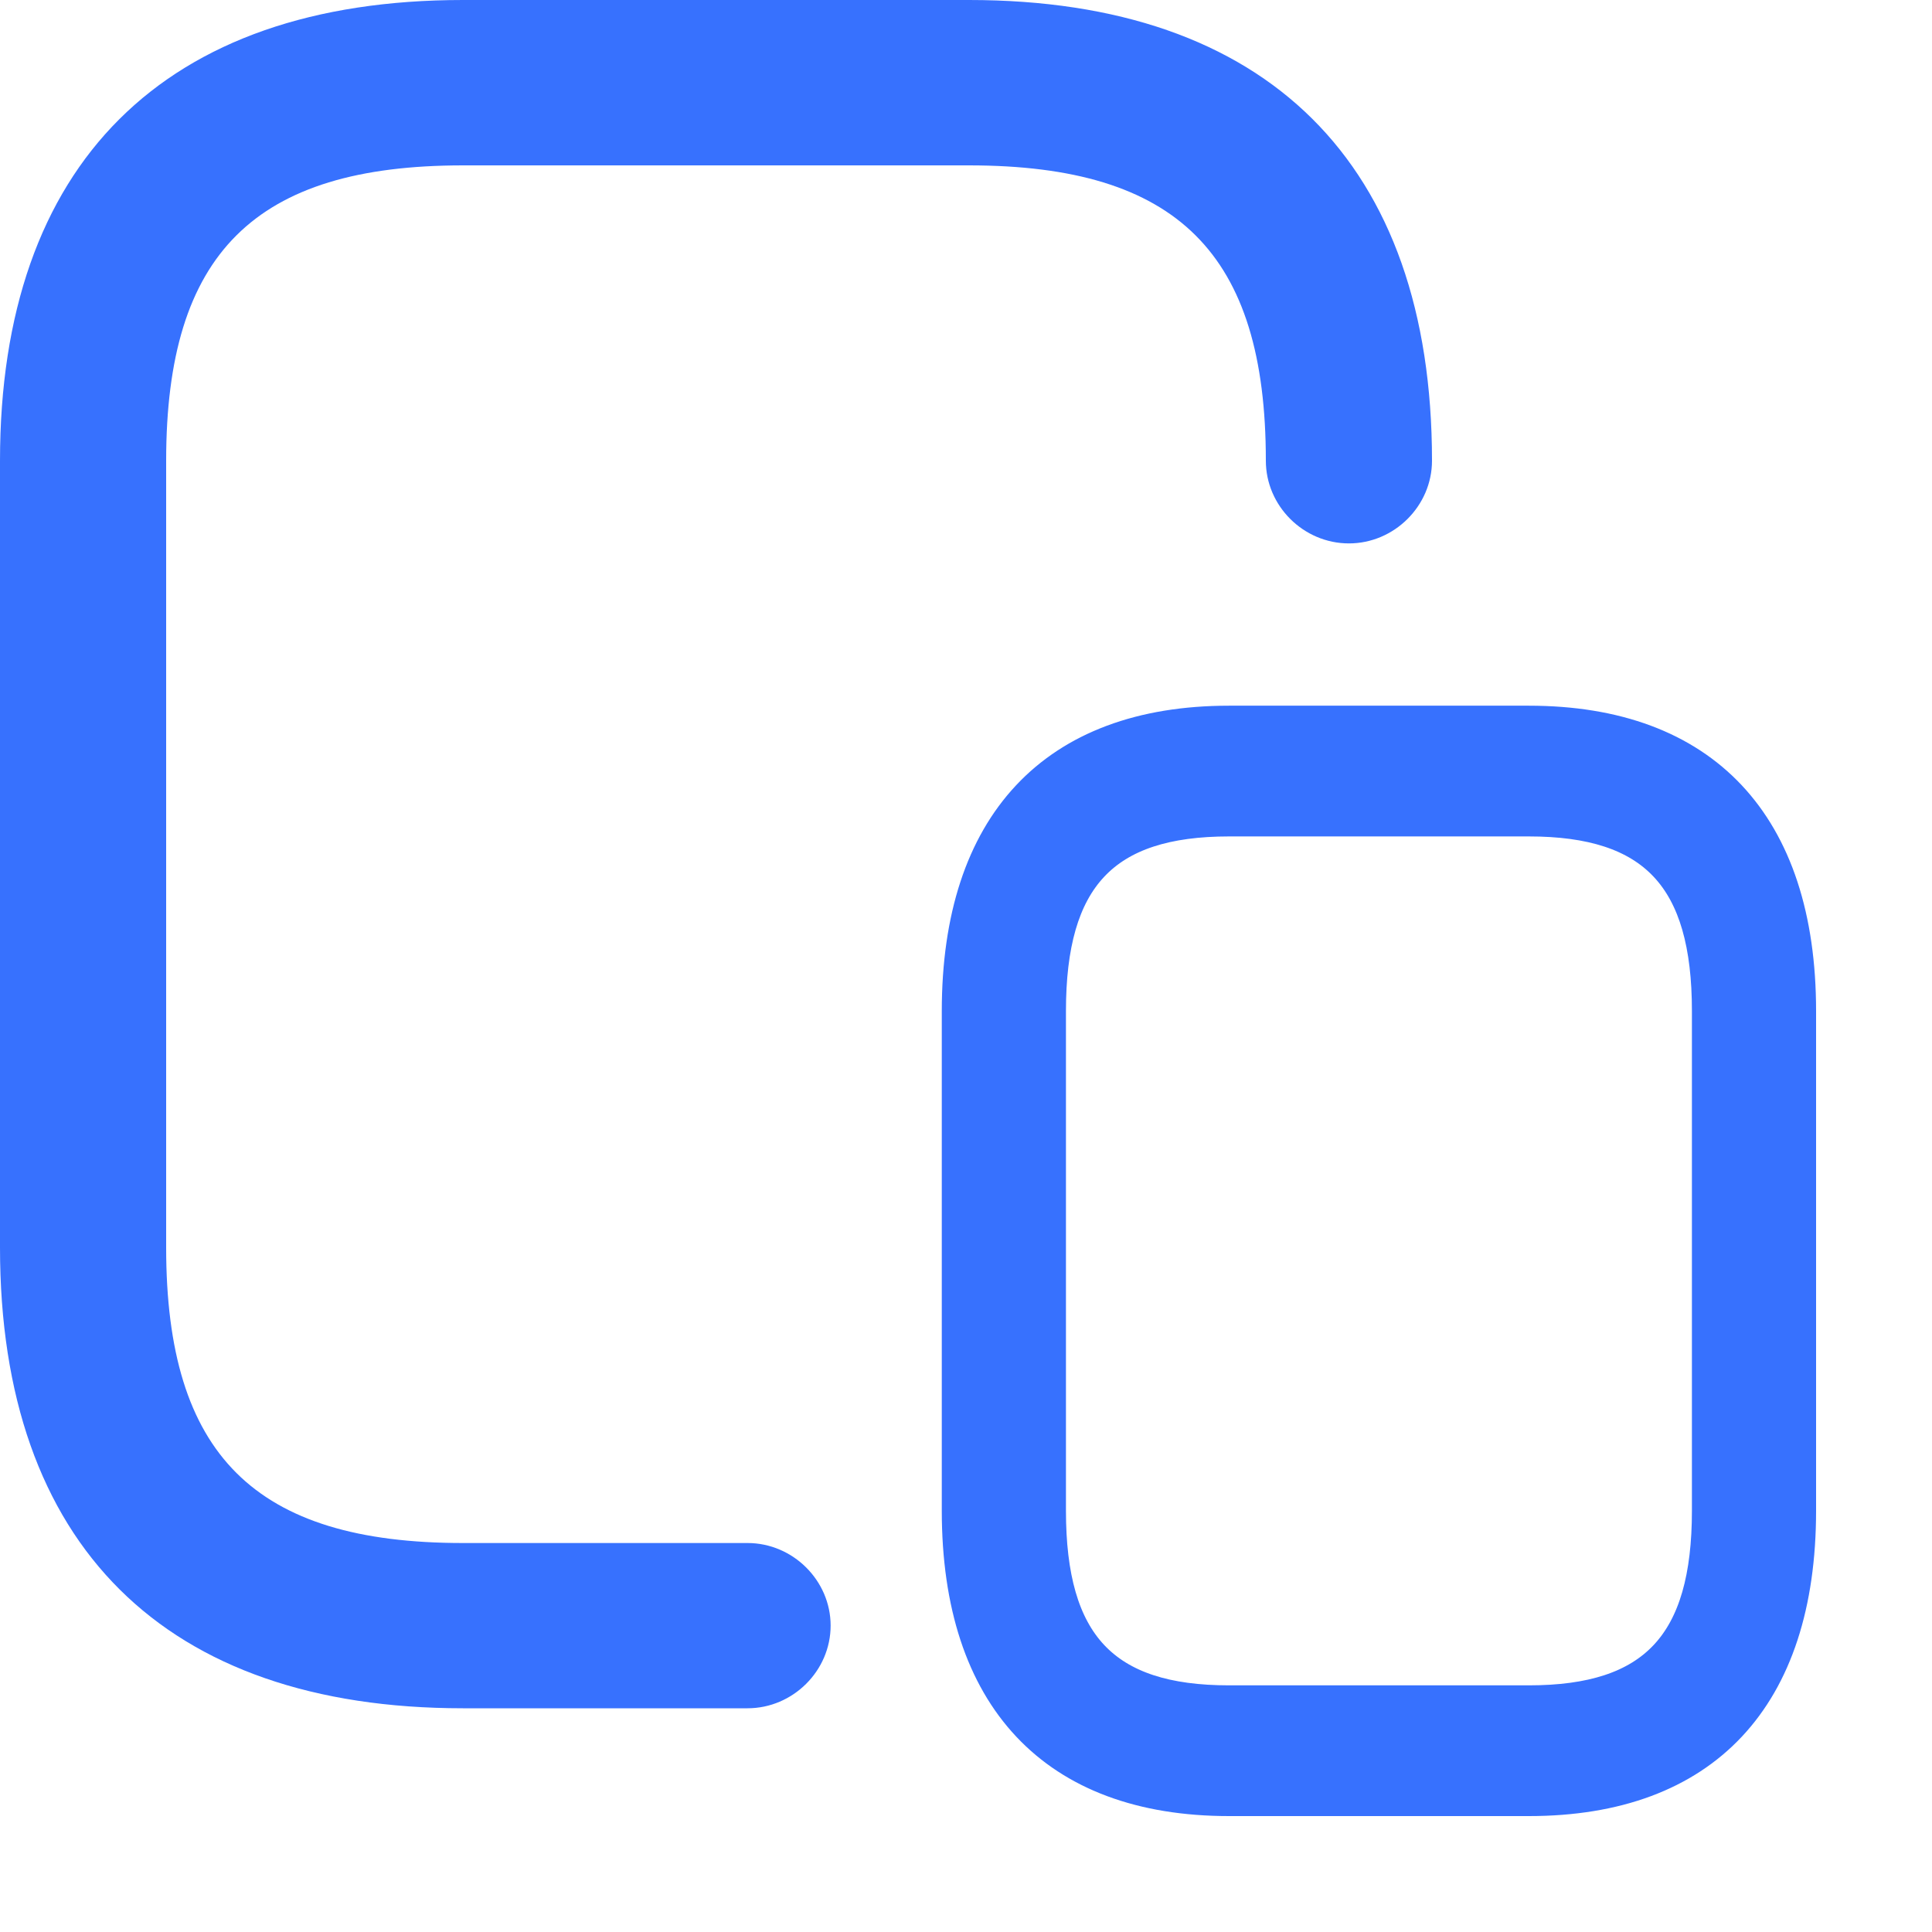 <svg width="15" height="15" viewBox="0 0 15 15" fill="none" xmlns="http://www.w3.org/2000/svg">
<path d="M5.804 13.263H3.594C1.281 13.263 0 11.997 0 9.686V3.577C0 1.275 1.273 0 3.594 0H7.524C9.836 0 11.118 1.266 11.118 3.577C11.118 3.928 10.825 4.219 10.473 4.219C10.12 4.219 9.828 3.928 9.828 3.577C9.828 1.968 9.14 1.284 7.524 1.284H3.594C1.978 1.284 1.29 1.968 1.29 3.577V9.686C1.29 11.295 1.978 11.98 3.594 11.98H5.804C6.156 11.98 6.449 12.271 6.449 12.621C6.449 12.972 6.156 13.263 5.804 13.263Z" fill="#3771FE"/>
<path d="M11.87 14H9.542C8.171 14 7.412 13.196 7.412 11.729V7.85C7.412 6.388 8.166 5.579 9.542 5.579H11.87C13.241 5.579 14 6.383 14 7.85V11.729C14 13.196 13.246 14 11.87 14ZM9.542 6.394C8.584 6.394 8.176 6.829 8.176 7.85V11.729C8.176 12.75 8.584 13.185 9.542 13.185H11.87C12.828 13.185 13.236 12.75 13.236 11.729V7.85C13.236 6.829 12.828 6.394 11.87 6.394H9.542Z" fill="#3771FE" stroke="#3771FE" stroke-width="0.2"/>
</svg>
